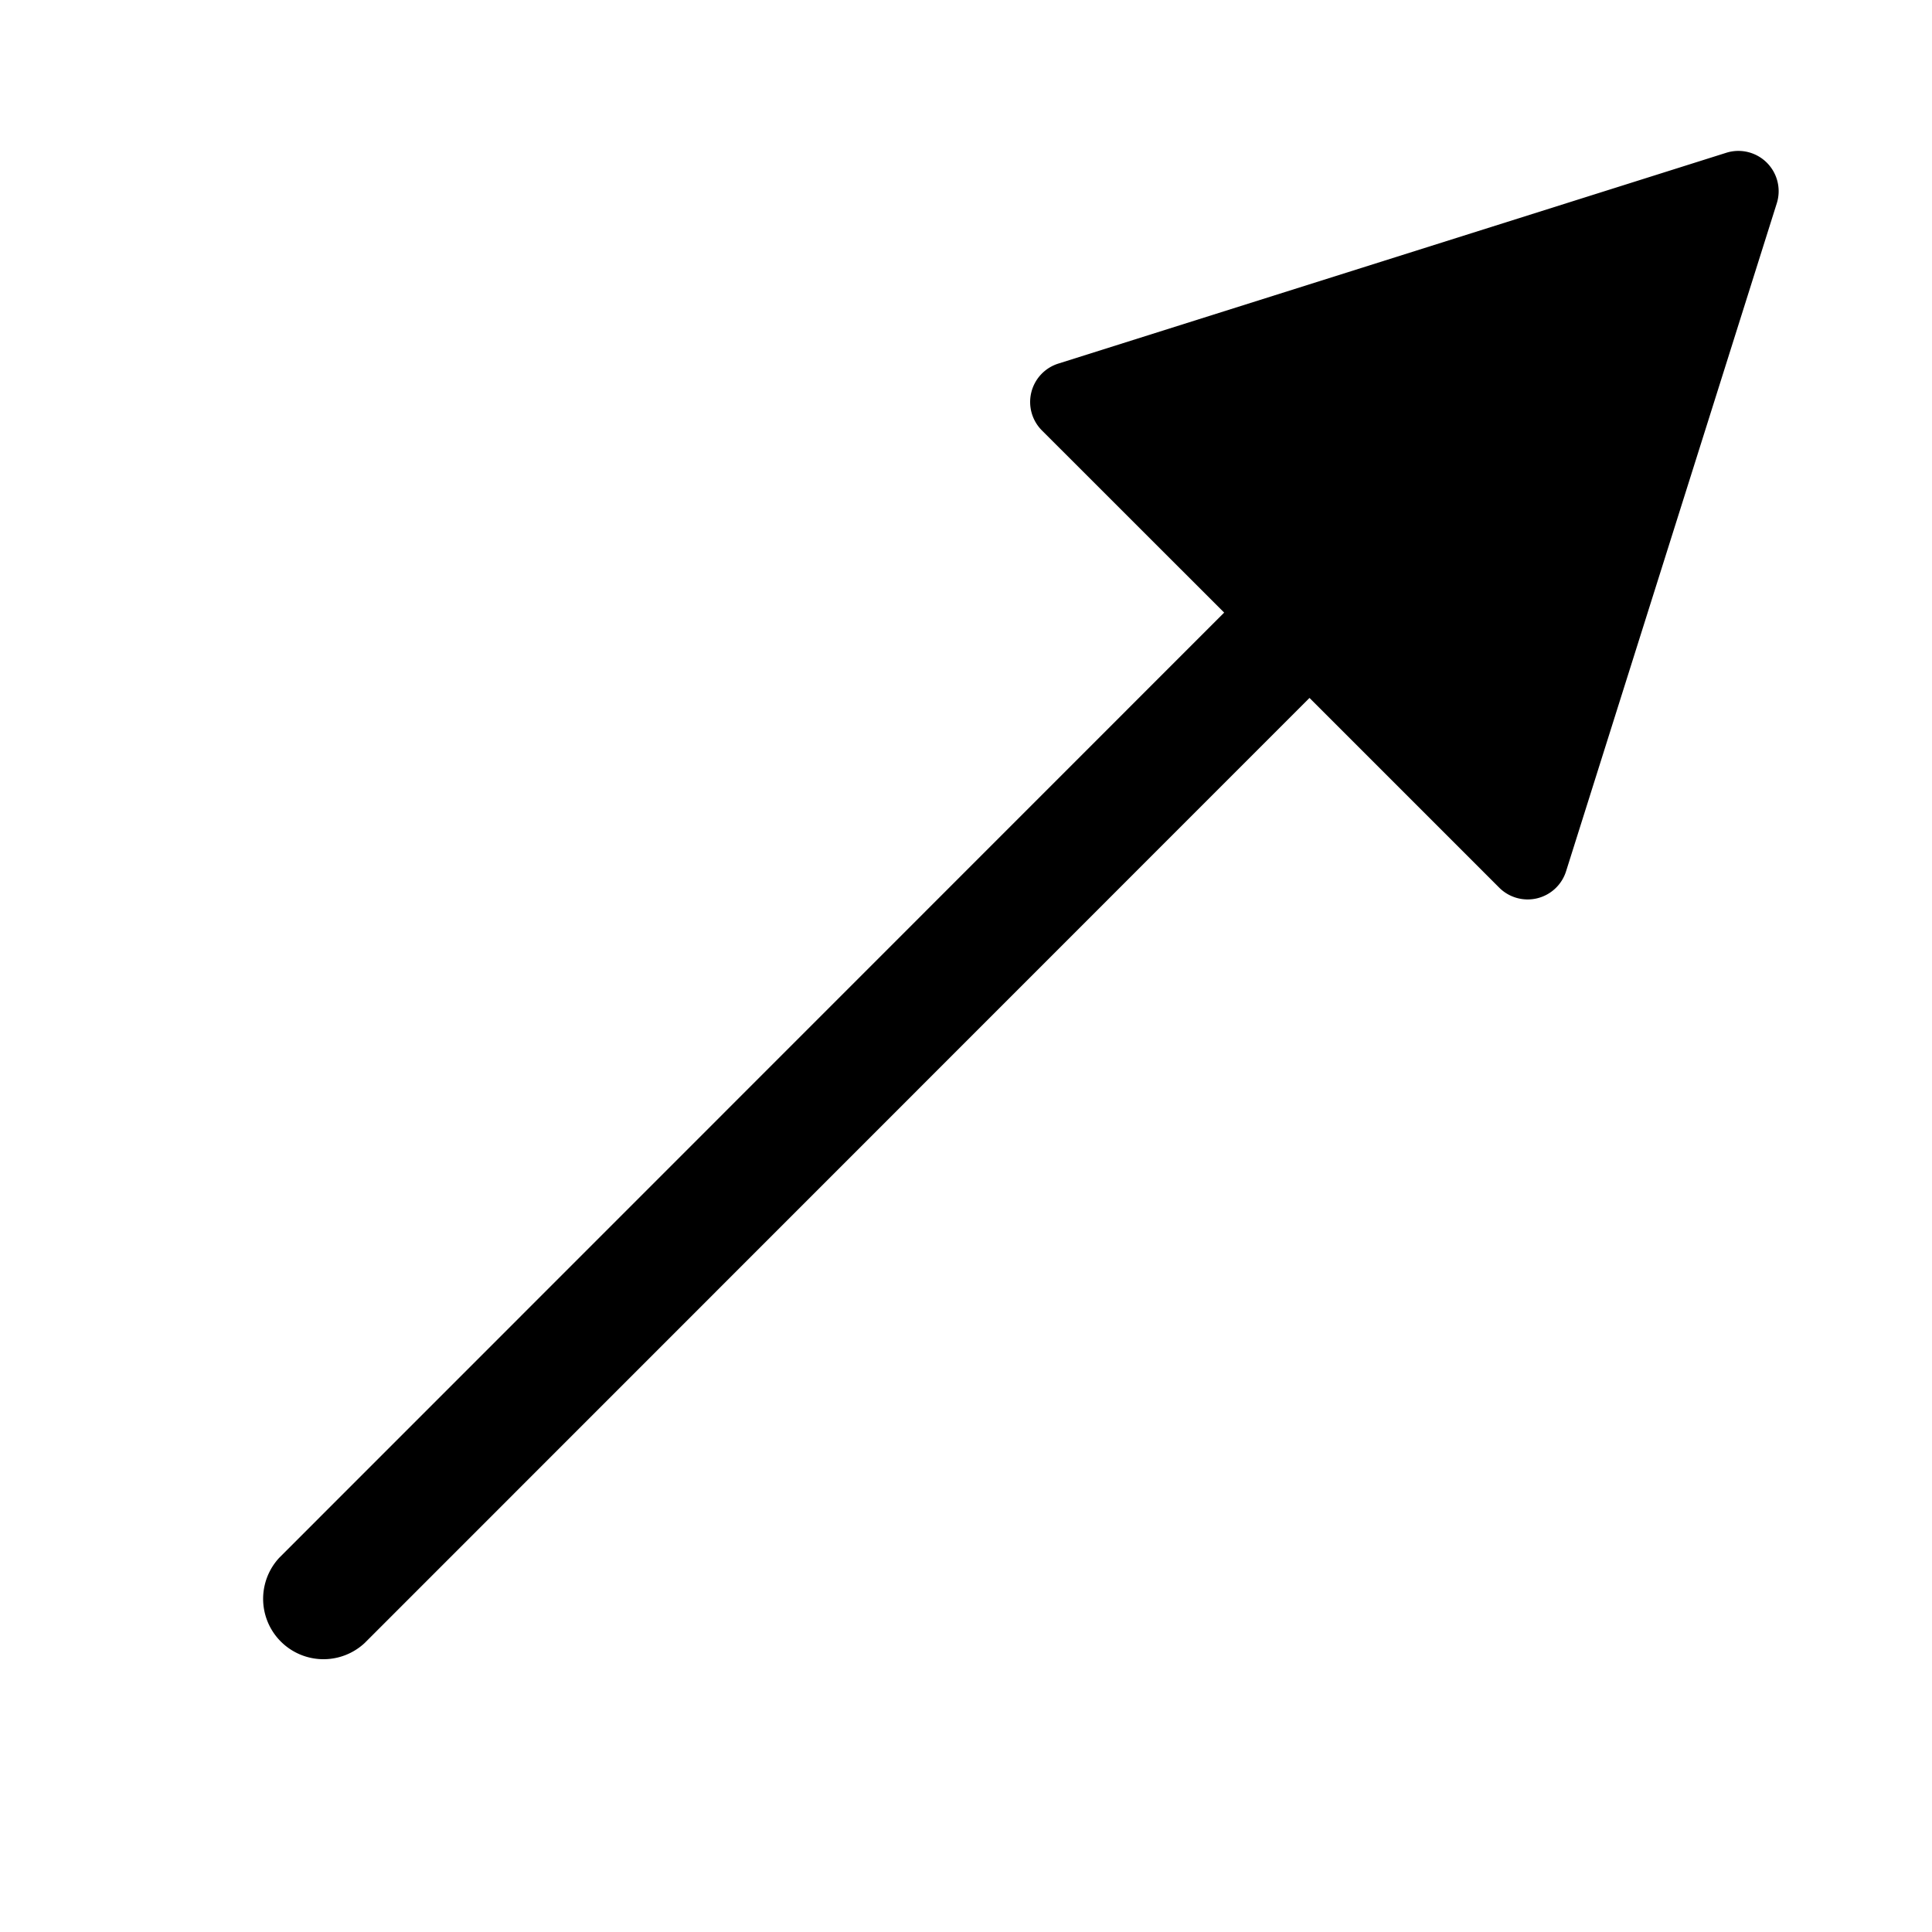 <svg width="24" height="24" viewBox="0 0 24 24" xmlns="http://www.w3.org/2000/svg">
    <path d="M22.072 2.225a.5.5 0 0 1 0 .3l-2.618 8.299a.5.5 0 0 1-.83.203L16.267 8.67 4.53 20.41a.75.75 0 0 1-1.06-1.06L15.207 7.61l-2.264-2.263a.5.5 0 0 1 .203-.83l8.298-2.619a.5.5 0 0 1 .628.327z" fill="currentColor" fill-rule="nonzero"/>
</svg>
